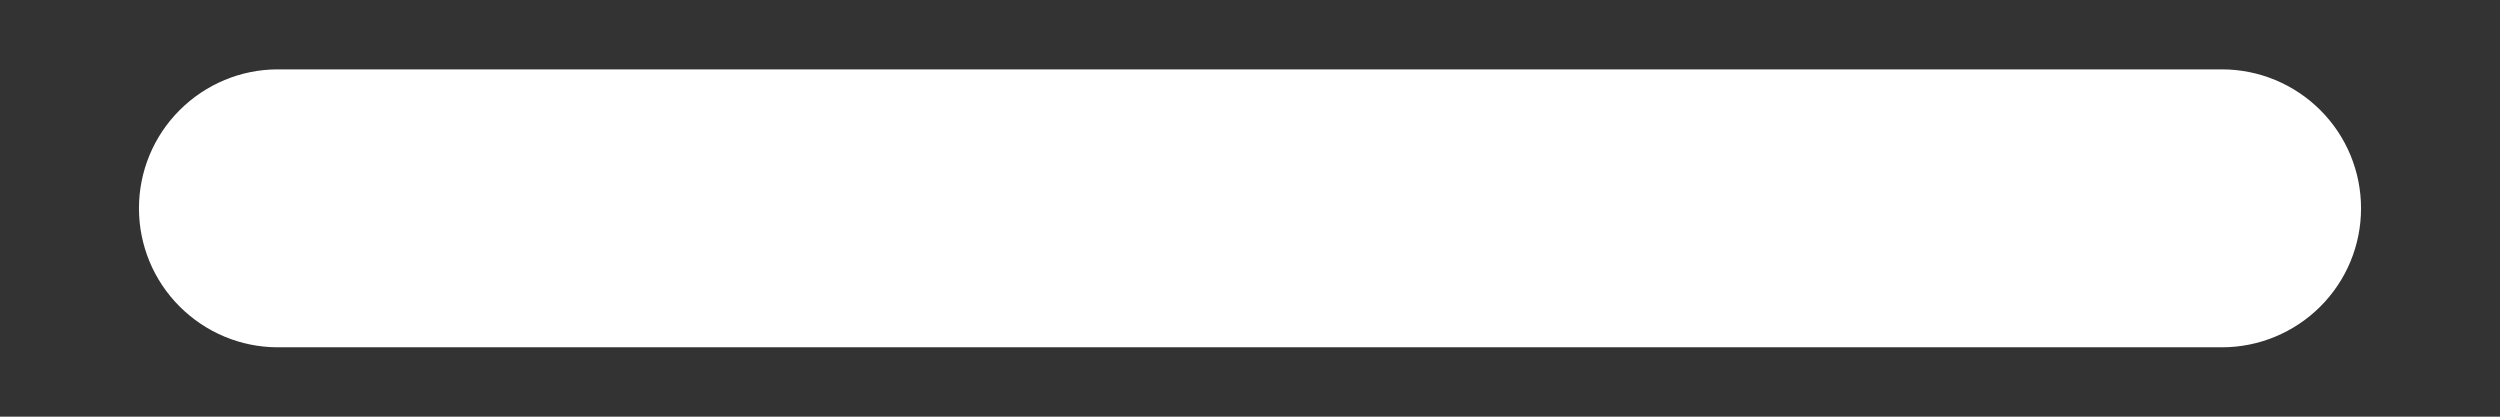 <svg width="12" height="2" viewBox="0 0 12 2" fill="none" xmlns="http://www.w3.org/2000/svg">
<rect x="0" y="0" width="12" height="2" fill="#333333" stroke="none"/>
<path d="M10.666 0.333H1.333C1.156 0.333 0.987 0.404 0.862 0.529C0.737 0.654 0.667 0.823 0.667 1C0.667 1.177 0.737 1.346 0.862 1.471C0.987 1.596 1.156 1.667 1.333 1.667H10.666C10.843 1.667 11.013 1.596 11.138 1.471C11.263 1.346 11.333 1.177 11.333 1C11.333 0.823 11.263 0.654 11.138 0.529C11.013 0.404 10.843 0.333 10.666 0.333Z" fill="white"/>
</svg>

